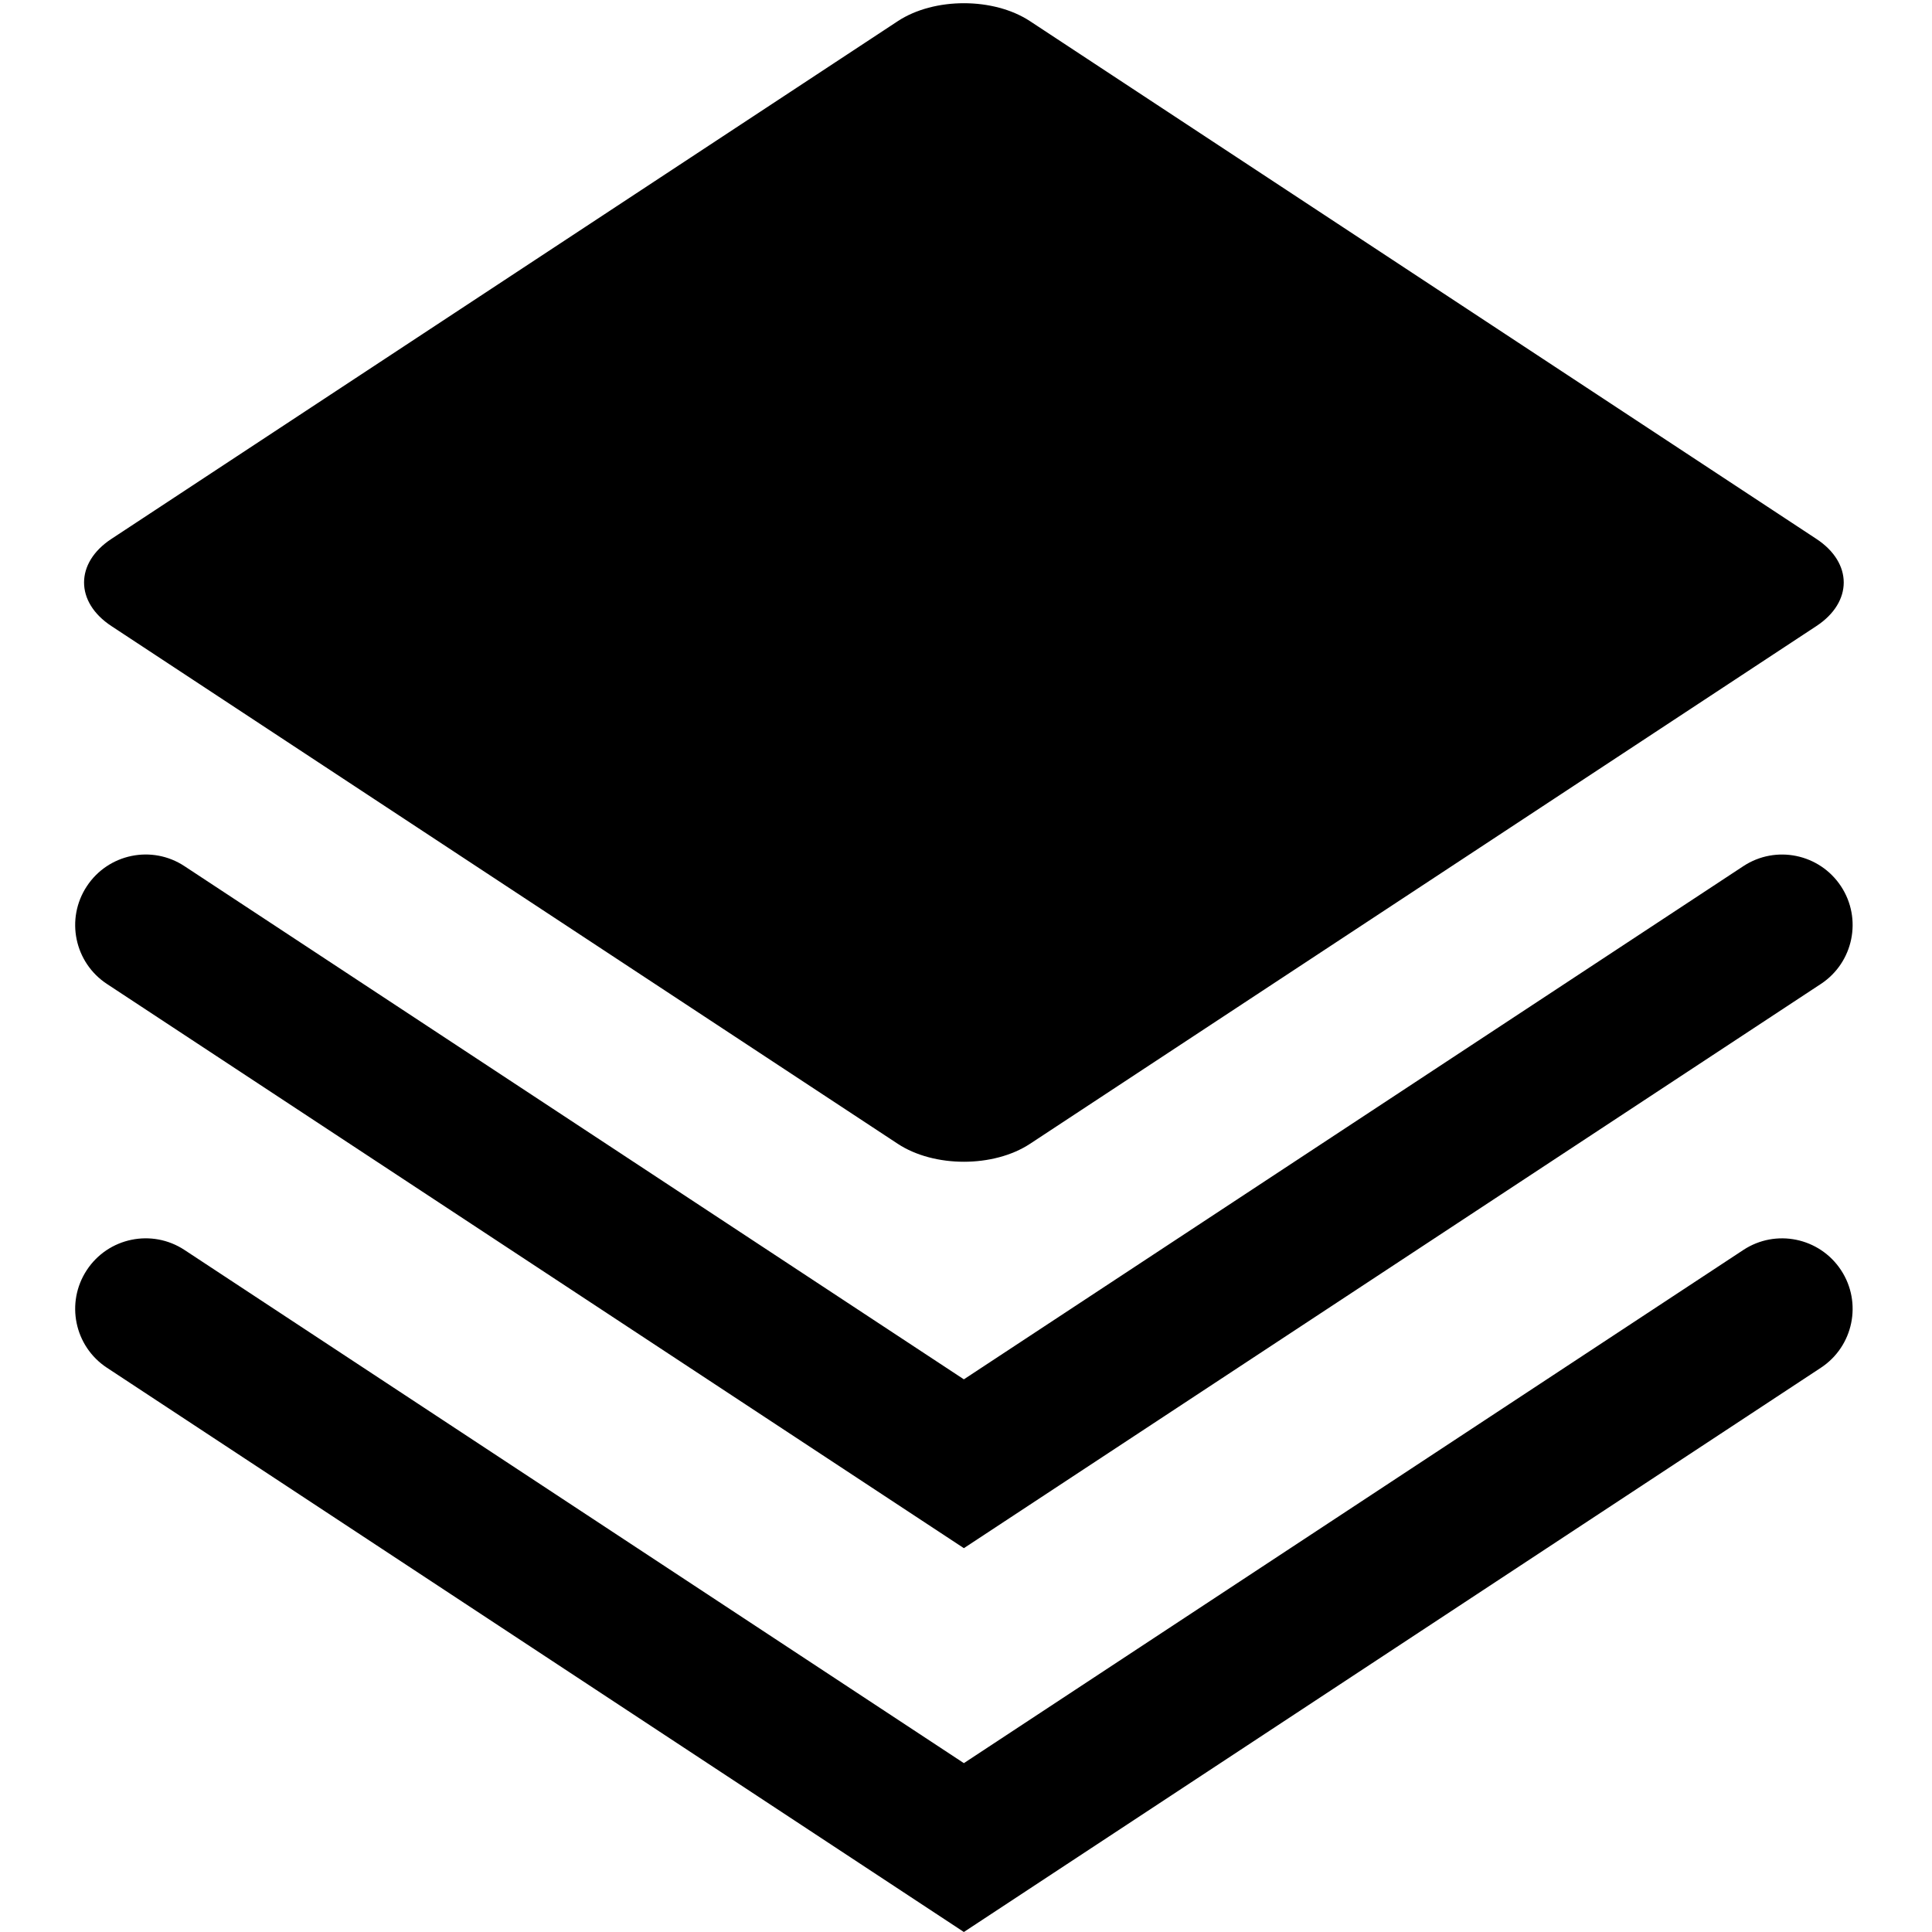 <?xml version="1.0" encoding="utf-8"?>
<!-- Generator: Adobe Illustrator 18.1.1, SVG Export Plug-In . SVG Version: 6.00 Build 0)  -->
<svg version="1.1" id="レイヤー_1" xmlns="http://www.w3.org/2000/svg" xmlns:xlink="http://www.w3.org/1999/xlink" x="0px"
	 y="0px" viewBox="0 0 100 100" enable-background="new 0 0 100 100" xml:space="preserve">
<g id="all">
	<path d="M53.314,59.203c-1.883,1.239-4.963,1.239-6.846,0l-40.705-26.8c-1.883-1.239-1.883-3.268,0-4.507l40.705-26.8
		c1.883-1.239,4.963-1.239,6.846,0l40.705,26.8c1.883,1.239,1.883,3.268,0,4.507L53.314,59.203z M94.248,50.929
		c1.684-1.109,2.151-3.372,1.042-5.055c-1.111-1.685-3.374-2.149-5.055-1.042L49.89,71.394L9.548,44.832
		c-1.682-1.111-3.948-0.643-5.055,1.042c-1.109,1.684-0.642,3.947,1.042,5.055L49.89,80.133L94.248,50.929z M94.248,70.795
		c1.684-1.109,2.151-3.372,1.042-5.055c-1.111-1.685-3.374-2.149-5.055-1.042L49.89,91.26L9.548,64.697
		c-1.682-1.107-3.947-0.643-5.055,1.042c-1.109,1.684-0.642,3.947,1.042,5.055L49.89,100L94.248,70.795z"/>
</g>
</svg>
